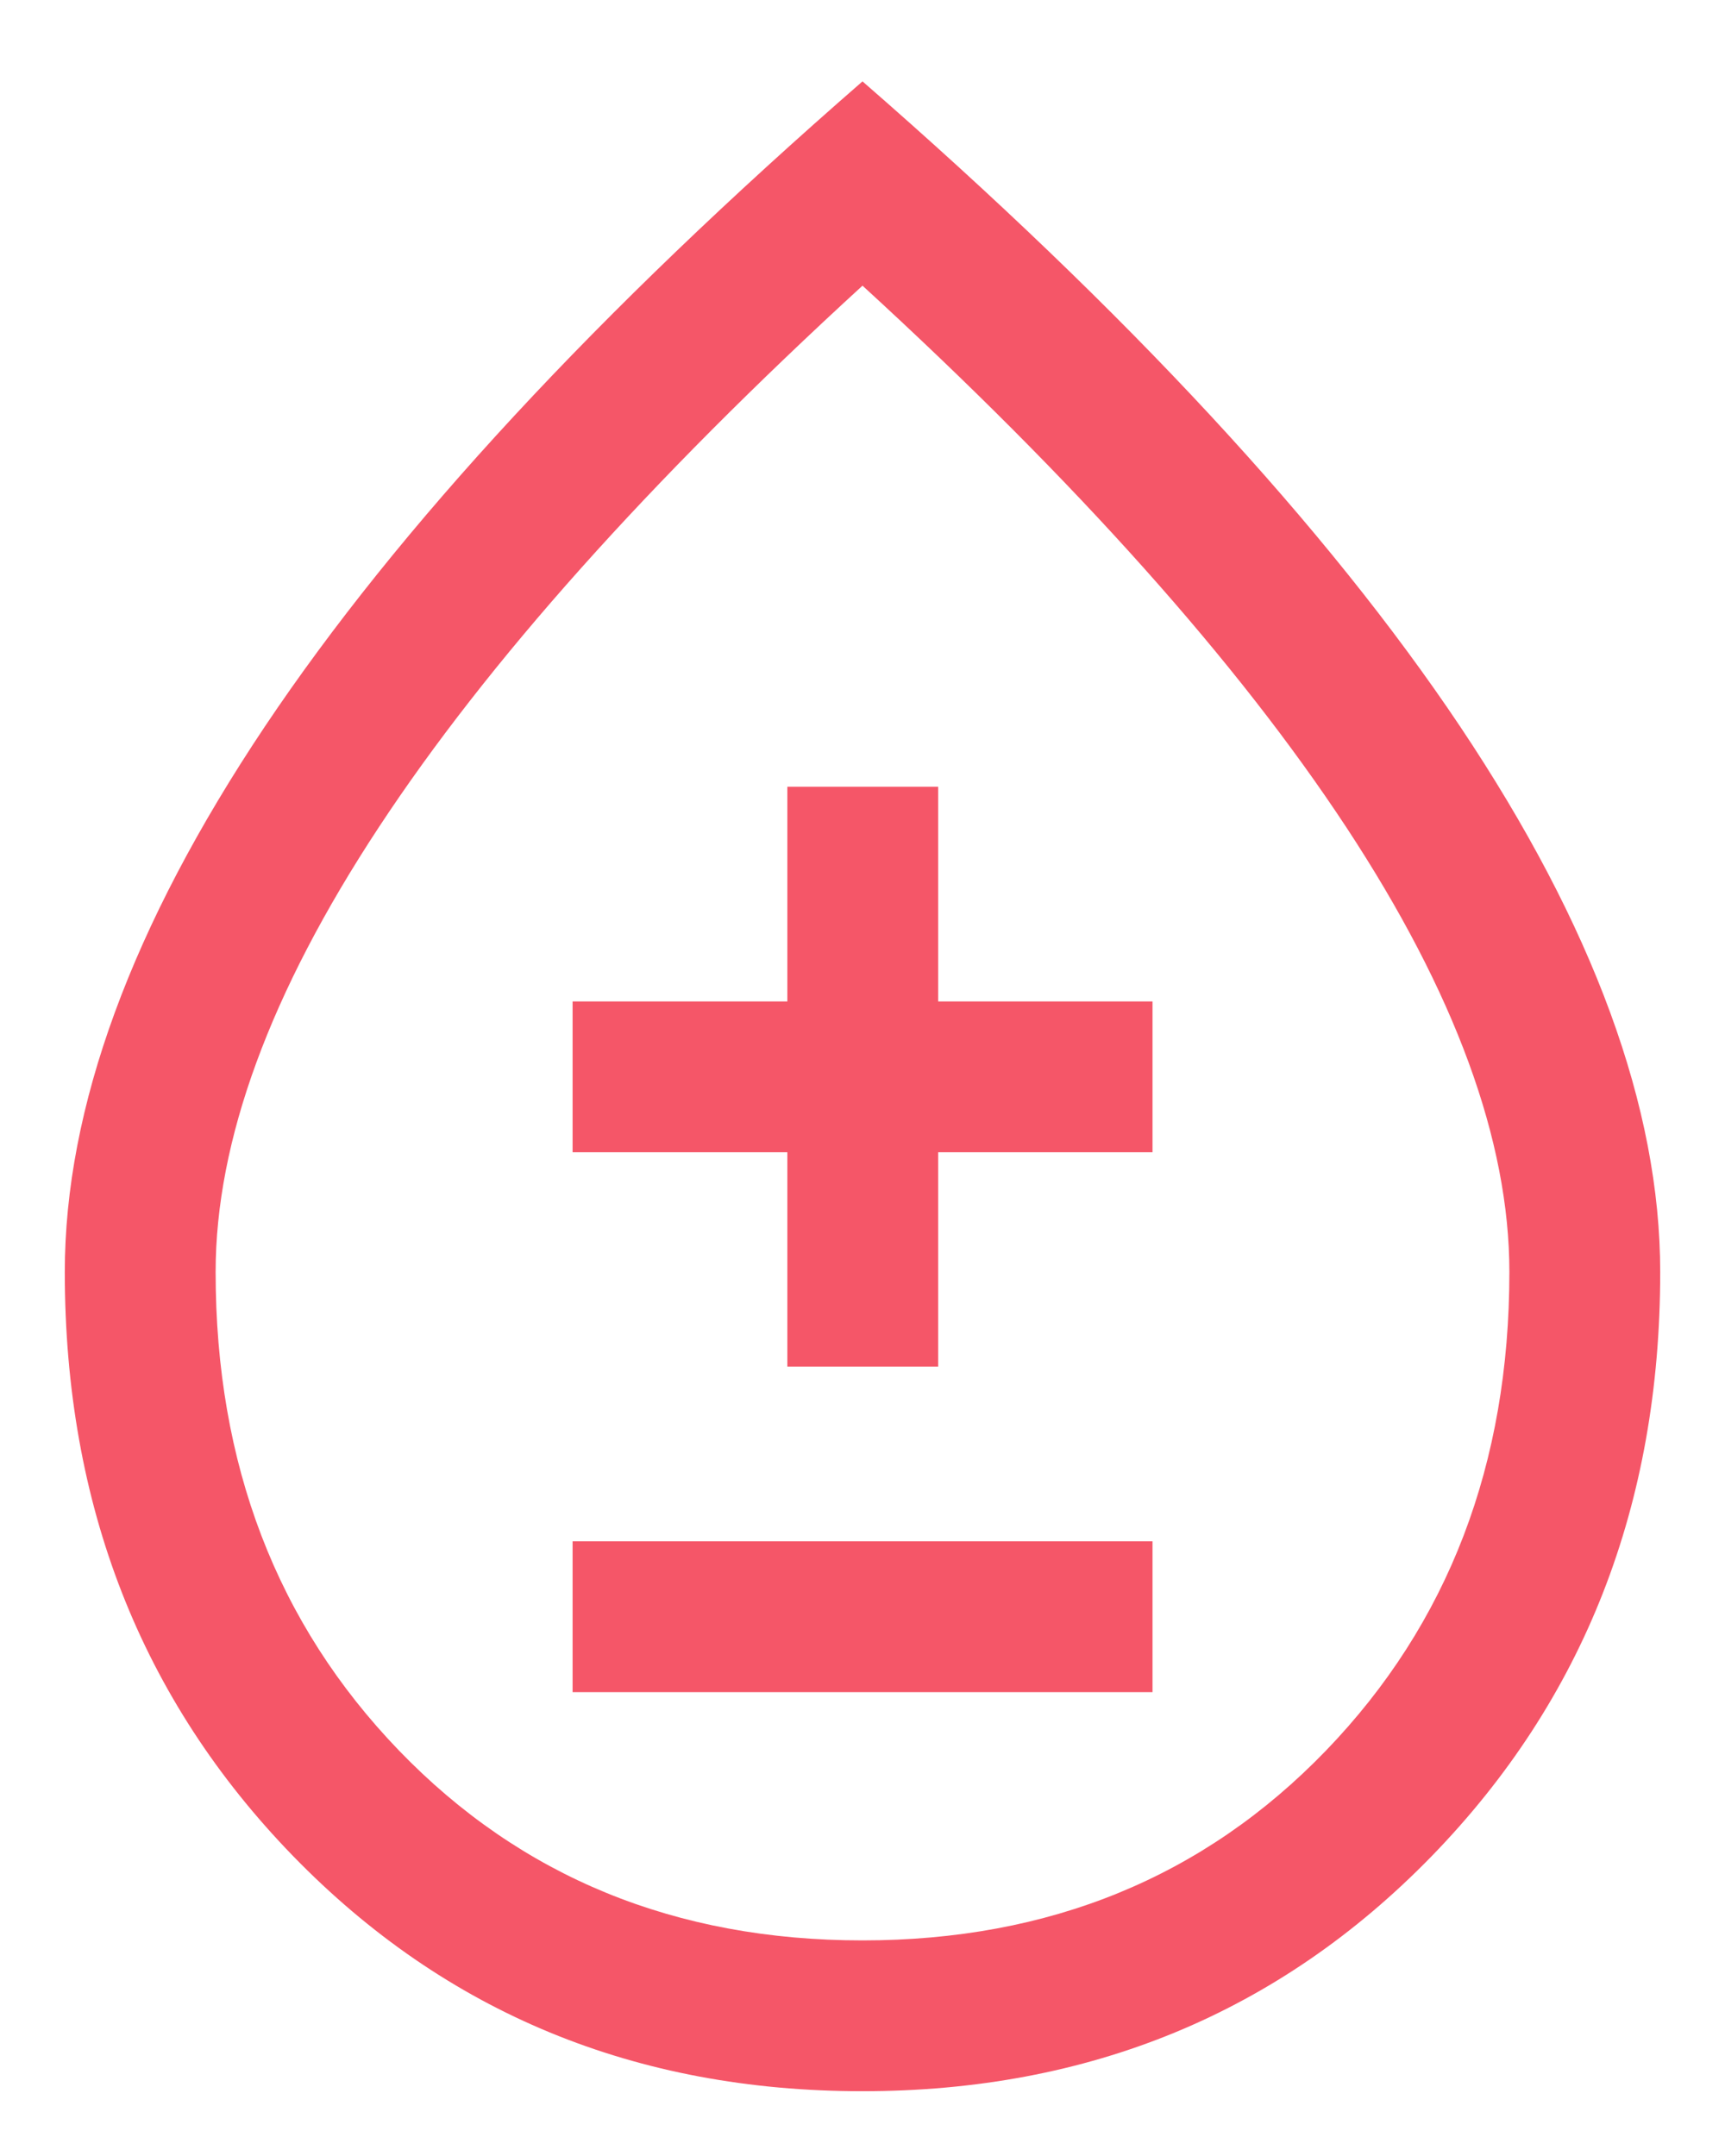 <svg width="16" height="20" viewBox="0 0 16 20" fill="none" xmlns="http://www.w3.org/2000/svg">
<path d="M7.999 19.399C5.893 19.399 4.133 18.672 2.72 17.219C1.307 15.765 0.601 13.959 0.601 11.8C0.601 10.276 1.22 8.589 2.457 6.739C3.695 4.89 5.542 2.895 8 0.755C10.458 2.895 12.305 4.89 13.543 6.739C14.78 8.589 15.399 10.276 15.399 11.8C15.399 13.959 14.692 15.765 13.279 17.219C11.865 18.672 10.105 19.399 7.999 19.399ZM8 18C9.733 18 11.167 17.413 12.3 16.238C13.433 15.062 14 13.583 14 11.8C14 10.583 13.496 9.208 12.488 7.675C11.479 6.142 9.983 4.467 8 2.65C6.017 4.467 4.521 6.142 3.513 7.675C2.504 9.208 2 10.583 2 11.8C2 13.583 2.567 15.062 3.7 16.238C4.833 17.413 6.267 18 8 18ZM5.311 15.697H10.69V14.298H5.311V15.697ZM7.303 12.677H8.702V10.689H10.69V9.29H8.702V7.298H7.303V9.29H5.311V10.689H7.303V12.677Z" fill="#F55668"/>
</svg>

